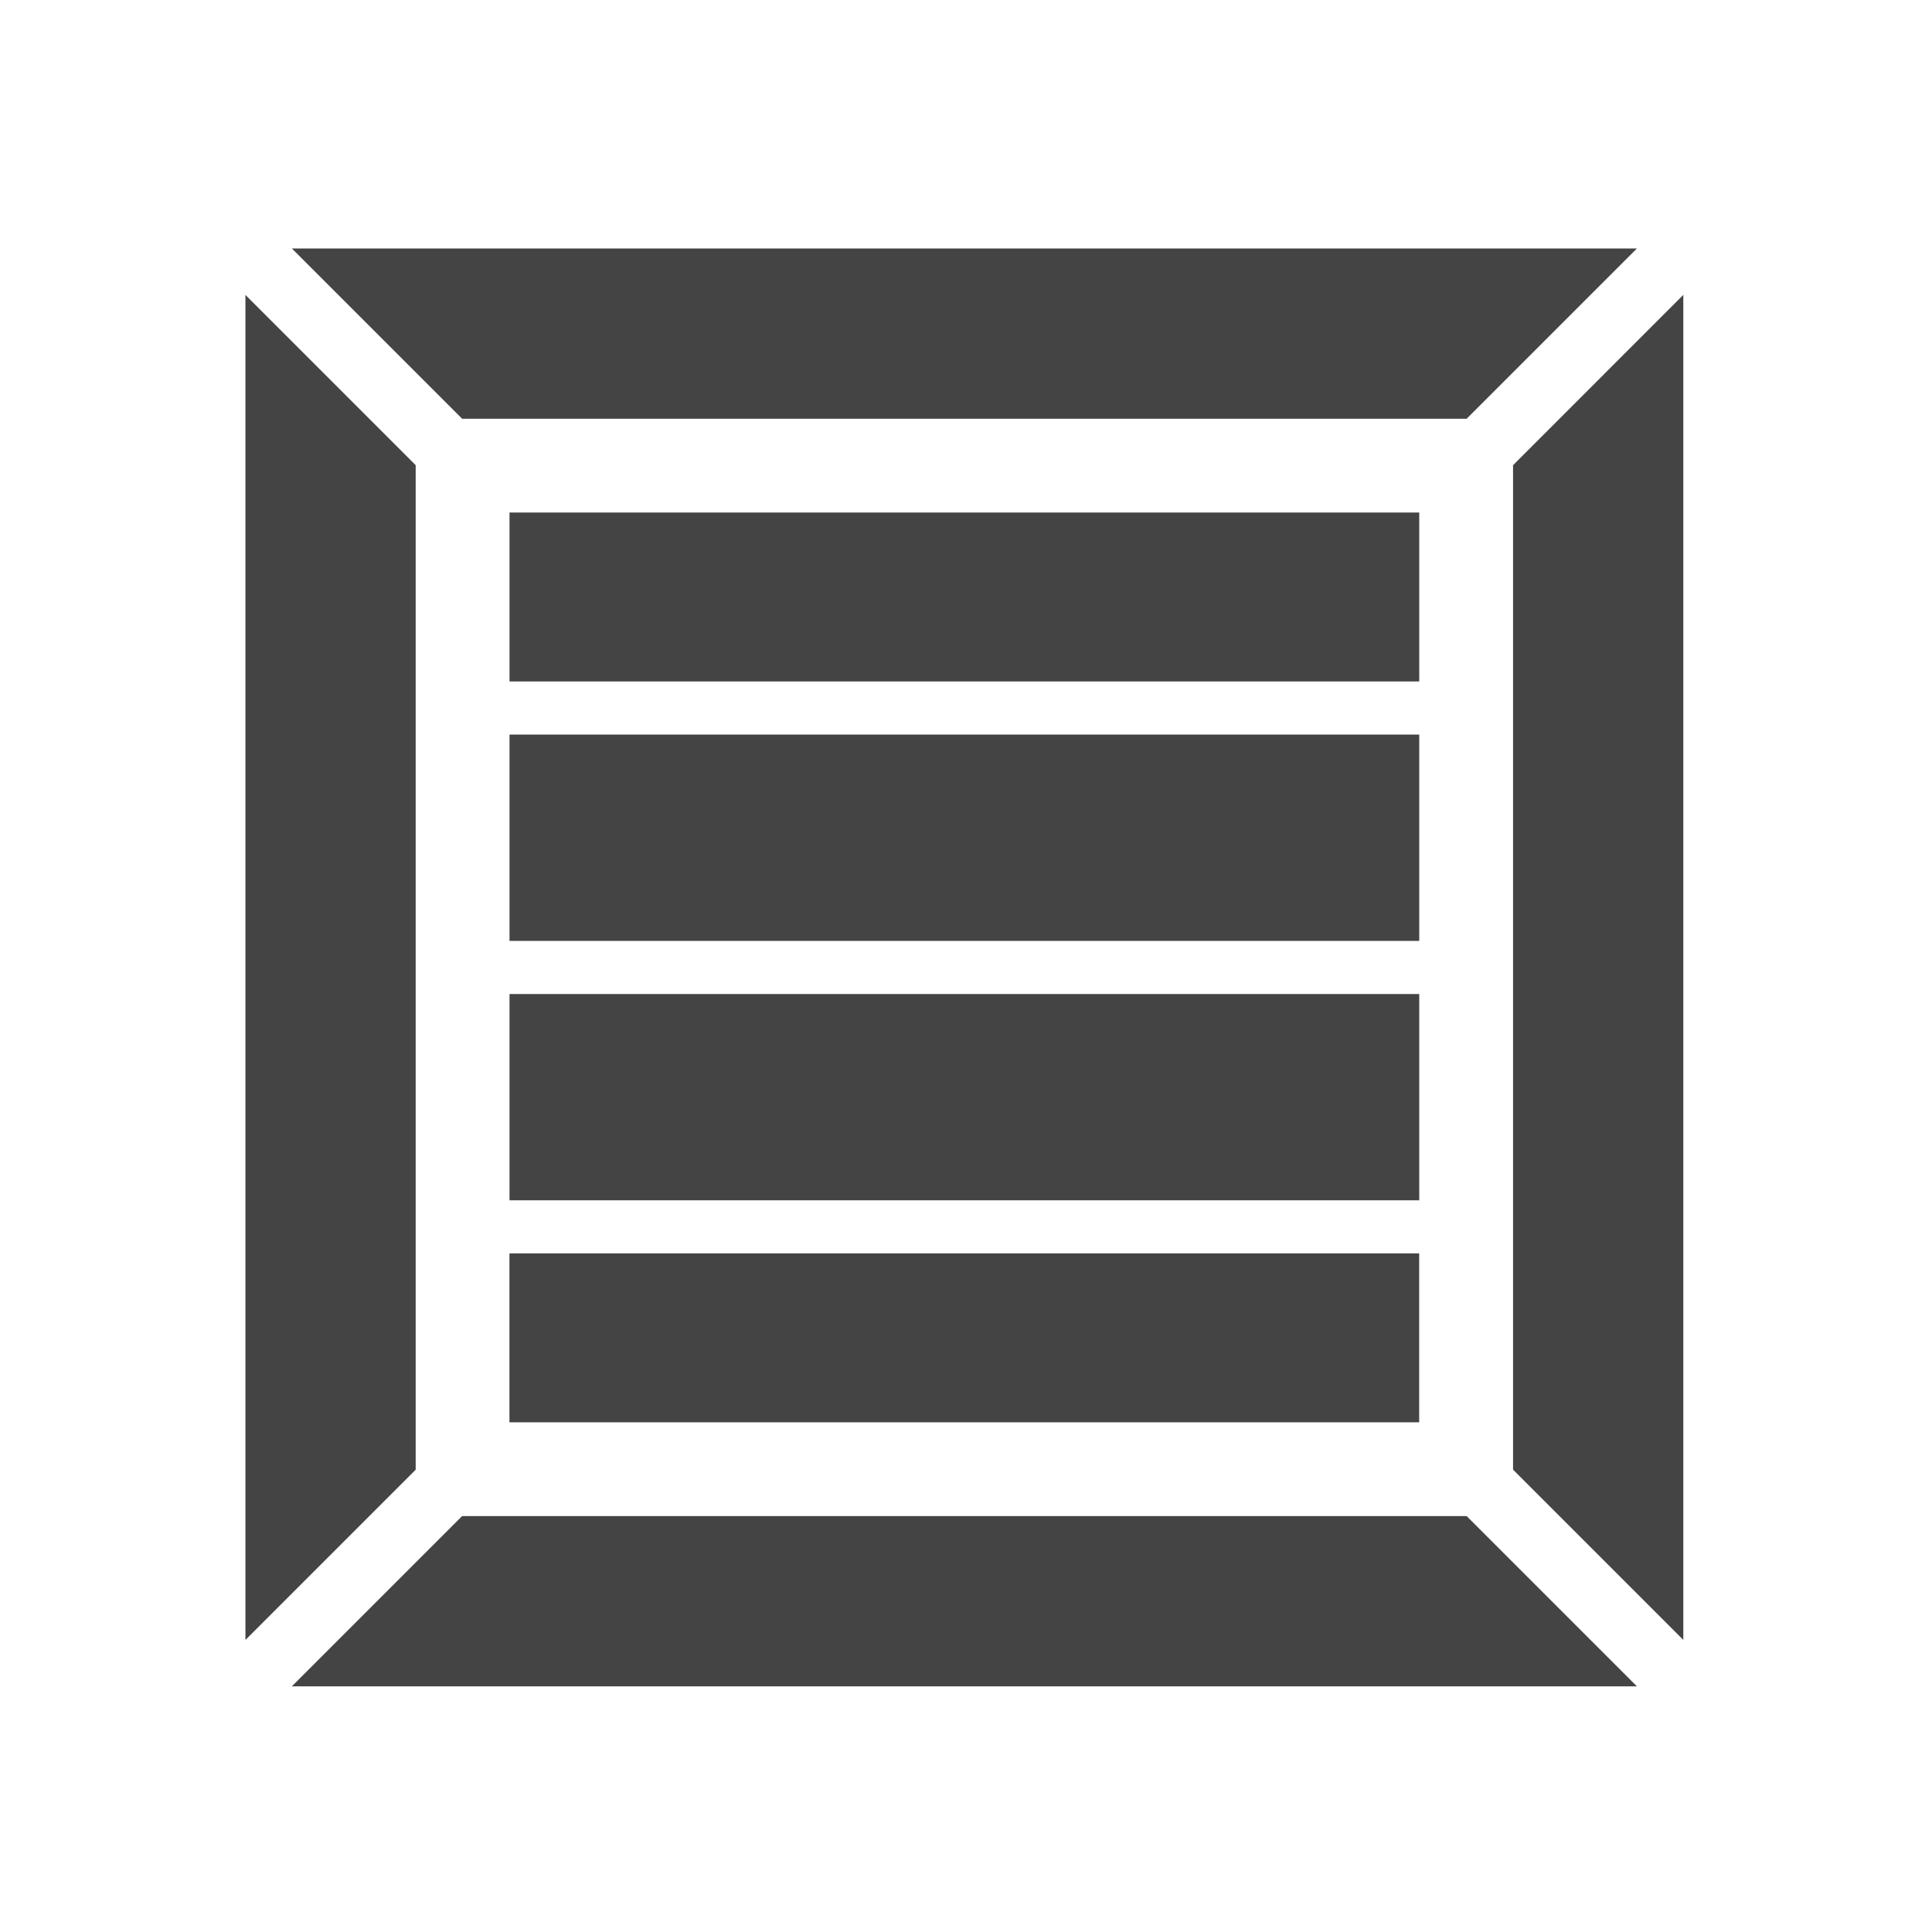 <?xml version="1.0" encoding="utf-8"?>
<!-- Generated by IcoMoon.io -->
<!DOCTYPE svg PUBLIC "-//W3C//DTD SVG 1.1//EN" "http://www.w3.org/Graphics/SVG/1.1/DTD/svg11.dtd">
<svg version="1.1" xmlns="http://www.w3.org/2000/svg" xmlns:xlink="http://www.w3.org/1999/xlink" width="32" height="32" viewBox="0 0 32 32">
<path fill="#444444" d="M23.507 8.489h-15.068v2.798h15.068v-2.798zM8.438 23.558h15.068v-2.798h-15.068v2.798zM23.507 16.464h-15.068v3.417h15.068v-3.417zM23.507 12.167h-15.068v3.417h15.068v-3.417zM7.654 25.111l-2.82 2.82h22.278l-2.82-2.82h-16.637zM25.061 7.705v16.637l2.82 2.82v-22.278l-2.82 2.821zM24.292 6.936l2.82-2.82h-22.277l2.82 2.82h16.637zM6.885 7.705l-2.82-2.82v22.278l2.82-2.82v-16.638z"></path>
</svg>
